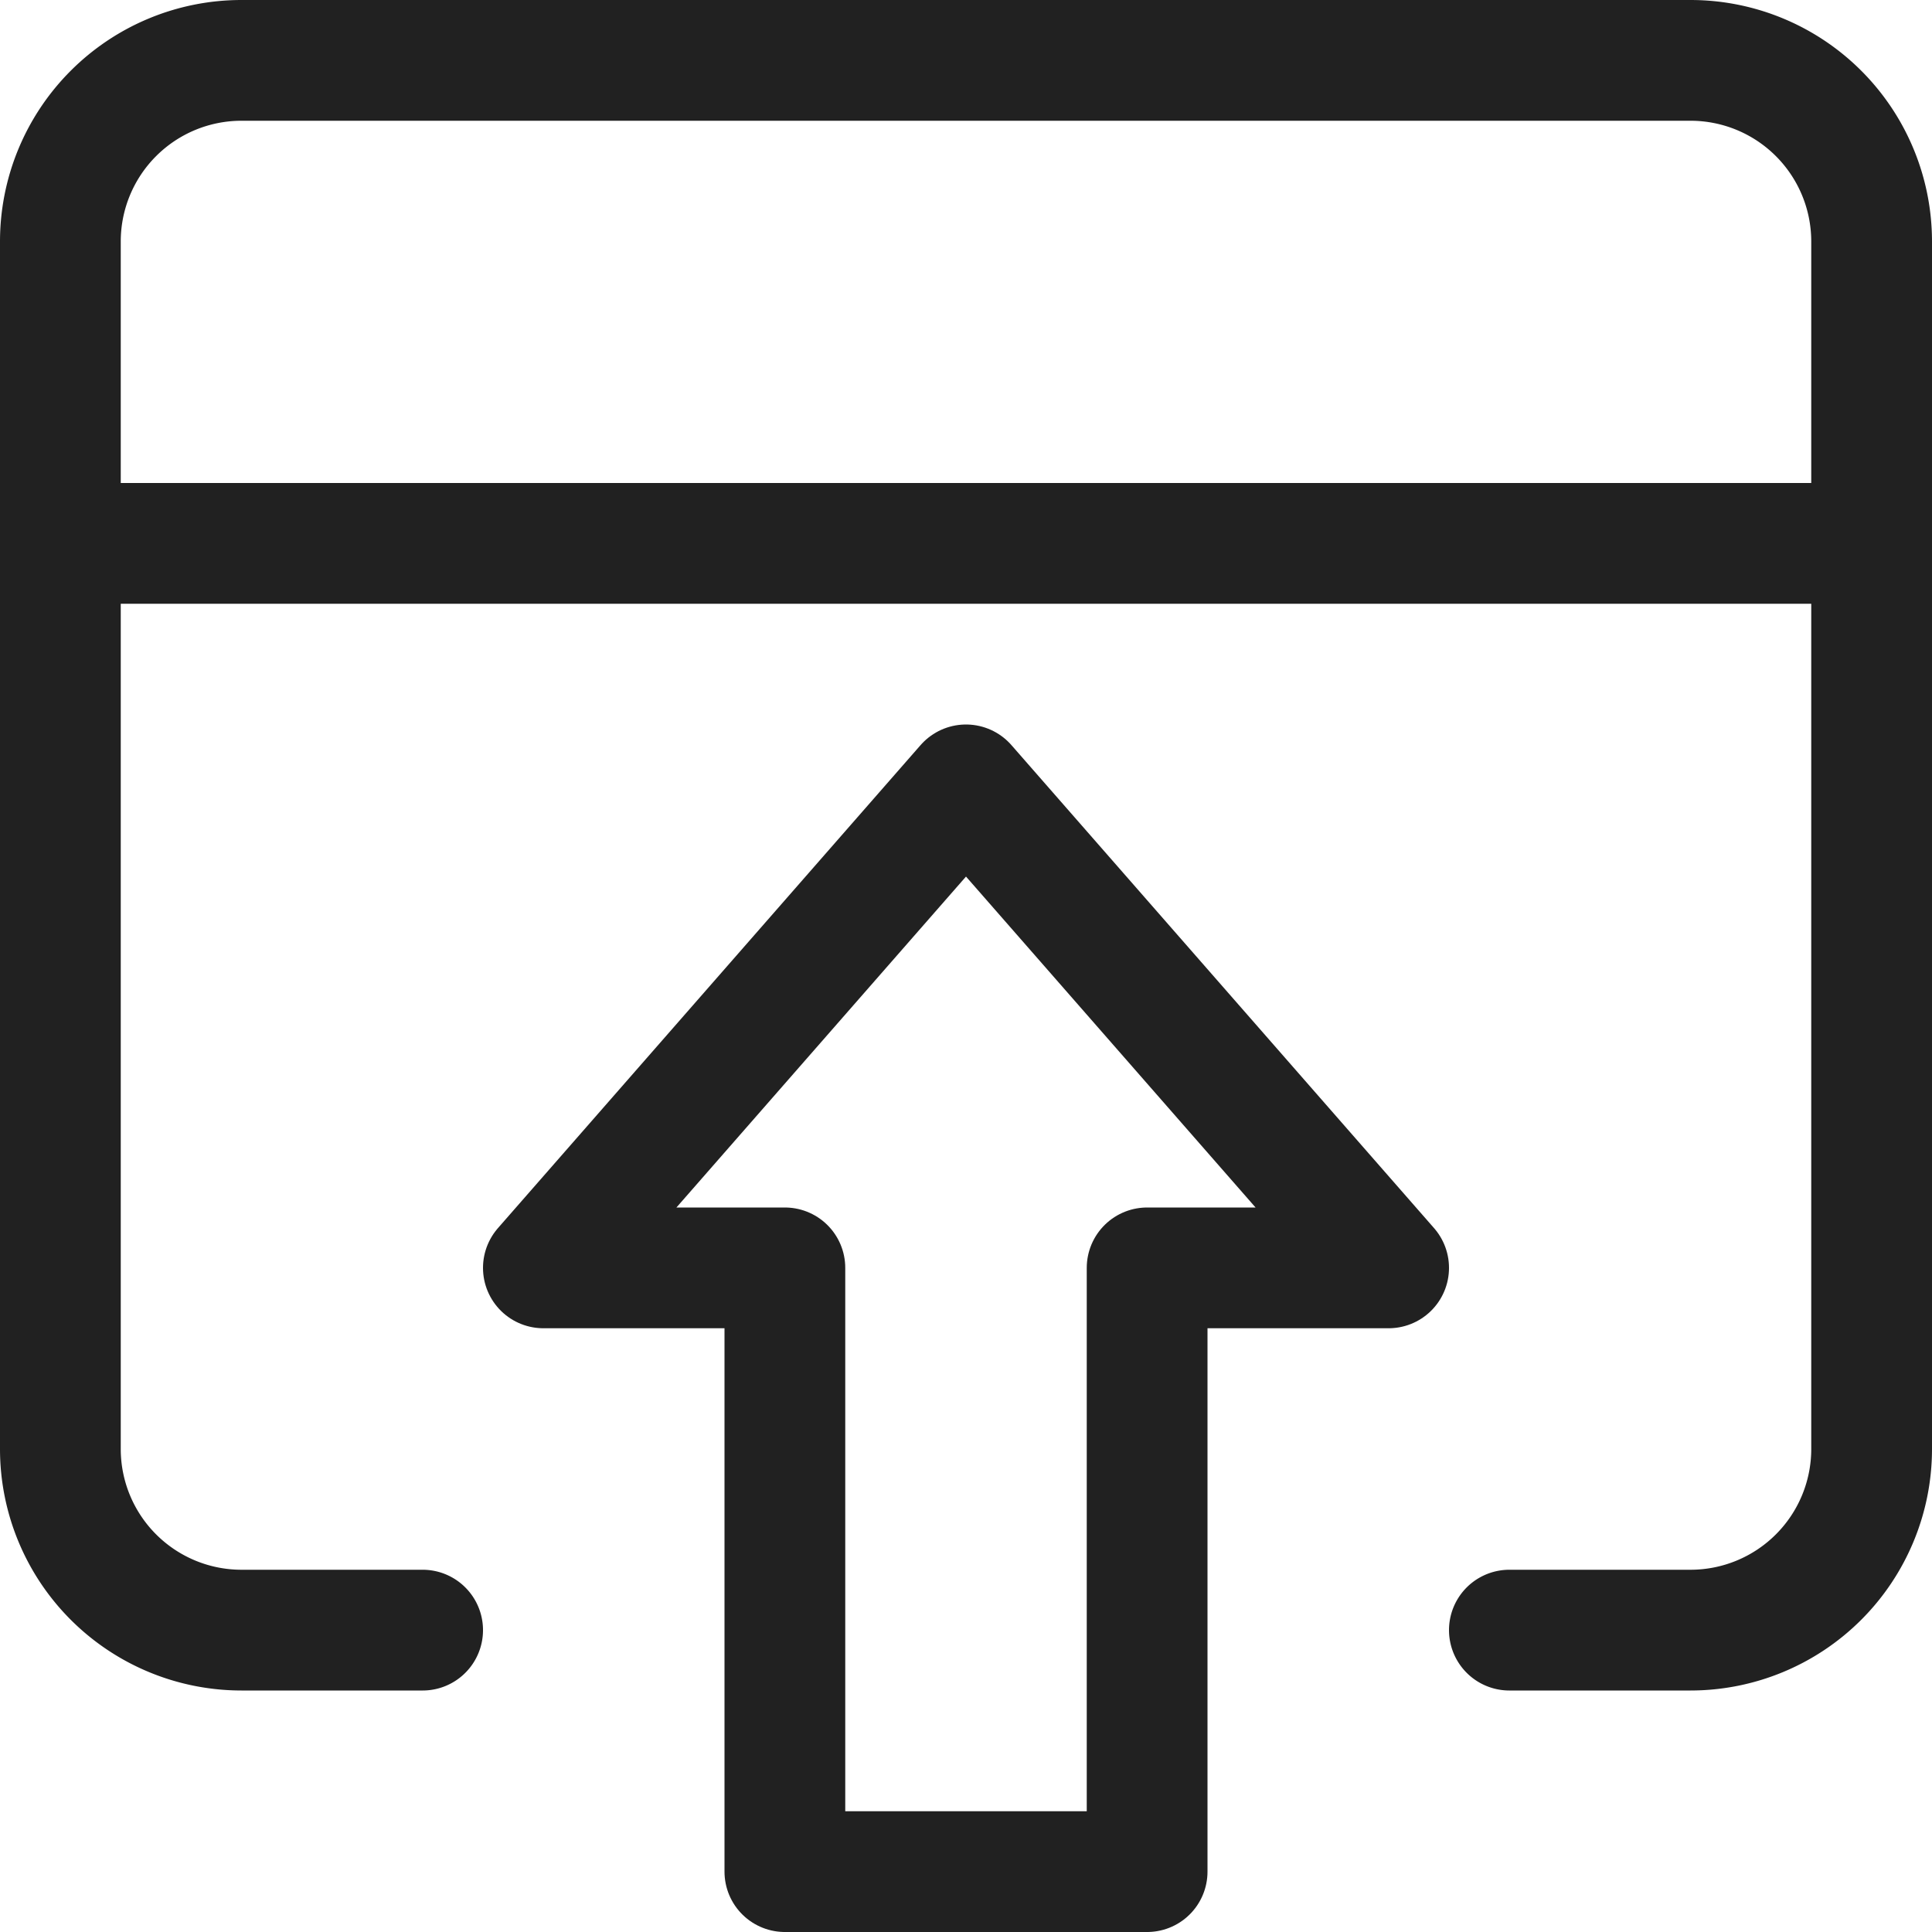 <svg xmlns="http://www.w3.org/2000/svg" height="16" width="16" viewBox="0 0 16 16"><title>open in browser</title><g stroke-width="1" stroke-linejoin="round" fill="none" stroke="#212121" stroke-linecap="round" class="nc-icon-wrapper"><polygon points="11.5 10.5 8 6.5 4.5 10.5 6.5 10.5 6.5 15.5 9.5 15.5 9.5 10.5 11.5 10.5" stroke="#212121"></polygon><path d="M3.5,13.5H2A1.5,1.5,0,0,1,.5,12V2A1.5,1.5,0,0,1,2,.5H14A1.5,1.5,0,0,1,15.5,2V12A1.5,1.5,0,0,1,14,13.5H12.5"></path><line x1="15.5" y1="4.5" x2="0.5" y2="4.5"></line></g></svg>